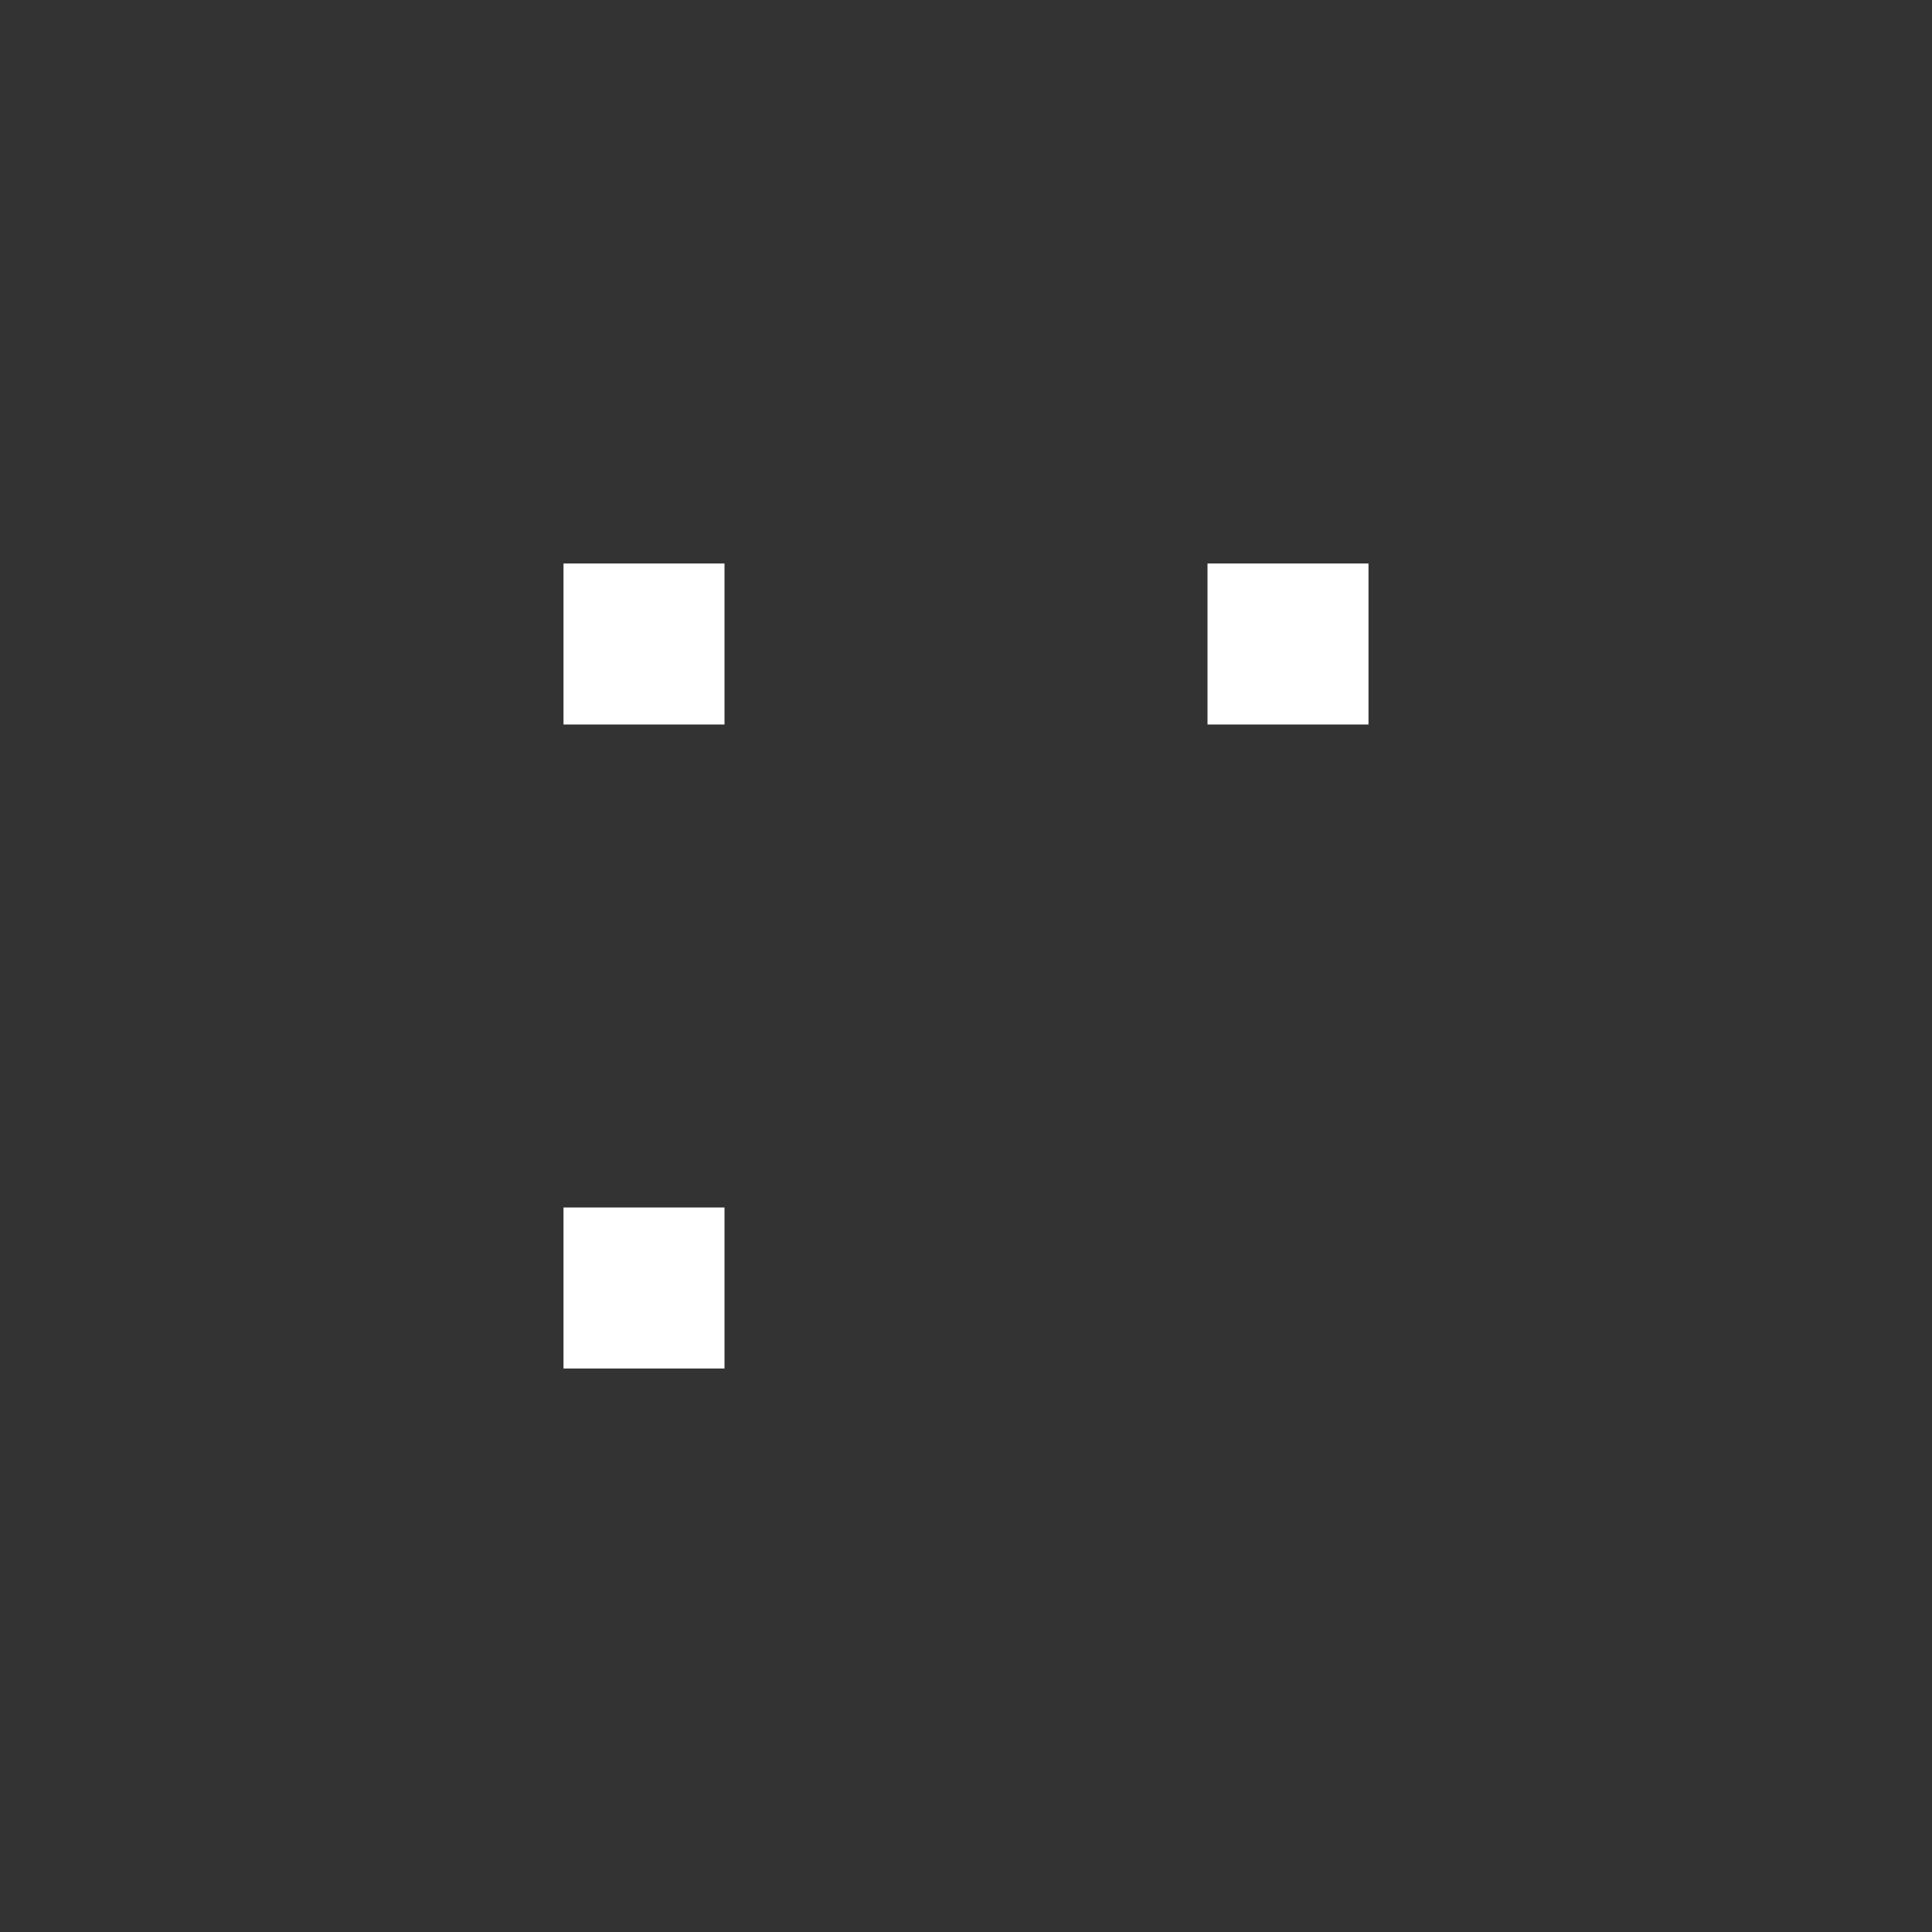 <svg width="48" height="48" viewBox="0 0 48 48" version="1.1" xmlns="http://www.w3.org/2000/svg" xmlns:xlink="http://www.w3.org/1999/xlink">
<rect x="0" y="0" width="48" height="48" fill="#333333" stroke="none"/>
<title>ico-withd</title>
<desc>Created using Figma</desc>
<g id="Canvas" transform="translate(-3155 -728)">
<g id="ico-withd">
<g id="Rectangle 2">
<mask id="mask0_outline_ins">
<use xlink:href="#path0_fill" fill="white" transform="translate(3155 728)"/>
</mask>
<g mask="url(#mask0_outline_ins)">
<use xlink:href="#path1_stroke_2x" transform="translate(3155 728)" fill="#FFFFFF"/>
</g>
</g>
<g id="Group 5">
<g id="Rectangle 2.1">
<mask id="mask1_outline_ins">
<use xlink:href="#path2_fill" fill="white" transform="translate(3165 738)"/>
</mask>
<g mask="url(#mask1_outline_ins)">
<use xlink:href="#path3_stroke_2x" transform="translate(3165 738)" fill="#FFFFFF"/>
</g>
</g>
<g id="Rectangle 2.4">
<use xlink:href="#path4_fill" transform="translate(3169 742)" fill="#FFFFFF"/>
<mask id="mask2_outline_ins">
<use xlink:href="#path4_fill" fill="white" transform="translate(3169 742)"/>
</mask>
<g mask="url(#mask2_outline_ins)">
<use xlink:href="#path5_stroke_2x" transform="translate(3169 742)" fill="#FFFFFF"/>
</g>
</g>
</g>
<g id="Group 5.2">
<g id="Rectangle 2.1">
<mask id="mask3_outline_ins">
<use xlink:href="#path2_fill" fill="white" transform="translate(3165 754)"/>
</mask>
<g mask="url(#mask3_outline_ins)">
<use xlink:href="#path3_stroke_2x" transform="translate(3165 754)" fill="#FFFFFF"/>
</g>
</g>
<g id="Rectangle 2.4">
<use xlink:href="#path4_fill" transform="translate(3169 758)" fill="#FFFFFF"/>
<mask id="mask4_outline_ins">
<use xlink:href="#path4_fill" fill="white" transform="translate(3169 758)"/>
</mask>
<g mask="url(#mask4_outline_ins)">
<use xlink:href="#path5_stroke_2x" transform="translate(3169 758)" fill="#FFFFFF"/>
</g>
</g>
</g>
<g id="Group 5.1">
<g id="Rectangle 2.1">
<mask id="mask5_outline_ins">
<use xlink:href="#path2_fill" fill="white" transform="translate(3181 738)"/>
</mask>
<g mask="url(#mask5_outline_ins)">
<use xlink:href="#path3_stroke_2x" transform="translate(3181 738)" fill="#FFFFFF"/>
</g>
</g>
<g id="Rectangle 2.4">
<use xlink:href="#path4_fill" transform="translate(3185 742)" fill="#FFFFFF"/>
<mask id="mask6_outline_ins">
<use xlink:href="#path4_fill" fill="white" transform="translate(3185 742)"/>
</mask>
<g mask="url(#mask6_outline_ins)">
<use xlink:href="#path5_stroke_2x" transform="translate(3185 742)" fill="#FFFFFF"/>
</g>
</g>
</g>
</g>
</g>
<defs>
<path id="path0_fill" d="M 0 24C 0 10.745 10.745 0 24 0C 37.255 0 48 10.745 48 24C 48 37.255 37.255 48 24 48C 10.745 48 0 37.255 0 24Z"/>
<path id="path1_stroke_2x" d="M 24 -1C 10.193 -1 -1 10.193 -1 24L 1 24C 1 11.297 11.297 1 24 1L 24 -1ZM 24 1C 36.703 1 47 11.297 47 24L 49 24C 49 10.193 37.807 -1 24 -1L 24 1ZM 47 24C 47 36.703 36.703 47 24 47L 24 49C 37.807 49 49 37.807 49 24L 47 24ZM 24 47C 11.297 47 1 36.703 1 24L -1 24C -1 37.807 10.193 49 24 49L 24 47Z"/>
<path id="path2_fill" d="M 0 2C 0 0.895 0.895 0 2 0L 10 0C 11.105 0 12 0.895 12 2L 12 10C 12 11.105 11.105 12 10 12L 2 12C 0.895 12 0 11.105 0 10L 0 2Z"/>
<path id="path3_stroke_2x" d="M 2 1L 10 1L 10 -1L 2 -1L 2 1ZM 11 2L 11 10L 13 10L 13 2L 11 2ZM 10 11L 2 11L 2 13L 10 13L 10 11ZM 1 10L 1 2L -1 2L -1 10L 1 10ZM 2 -1C 0.343 -1 -1 0.343 -1 2L 1 2C 1 1.448 1.448 1 2 1L 2 -1ZM 10 1C 10.552 1 11 1.448 11 2L 13 2C 13 0.343 11.657 -1 10 -1L 10 1ZM 11 10C 11 10.552 10.552 11 10 11L 10 13C 11.657 13 13 11.657 13 10L 11 10ZM 2 11C 1.448 11 1 10.552 1 10L -1 10C -1 11.657 0.343 13 2 13L 2 11Z"/>
<path id="path4_fill" d="M 0 0L 4 0L 4 4L 0 4L 0 0Z"/>
<path id="path5_stroke_2x" d="M 0 0L 0 -1L -1 -1L -1 0L 0 0ZM 4 0L 5 0L 5 -1L 4 -1L 4 0ZM 4 4L 4 5L 5 5L 5 4L 4 4ZM 0 4L -1 4L -1 5L 0 5L 0 4ZM 0 1L 4 1L 4 -1L 0 -1L 0 1ZM 3 0L 3 4L 5 4L 5 0L 3 0ZM 4 3L 0 3L 0 5L 4 5L 4 3ZM 1 4L 1 0L -1 0L -1 4L 1 4Z"/>
</defs>
</svg>
